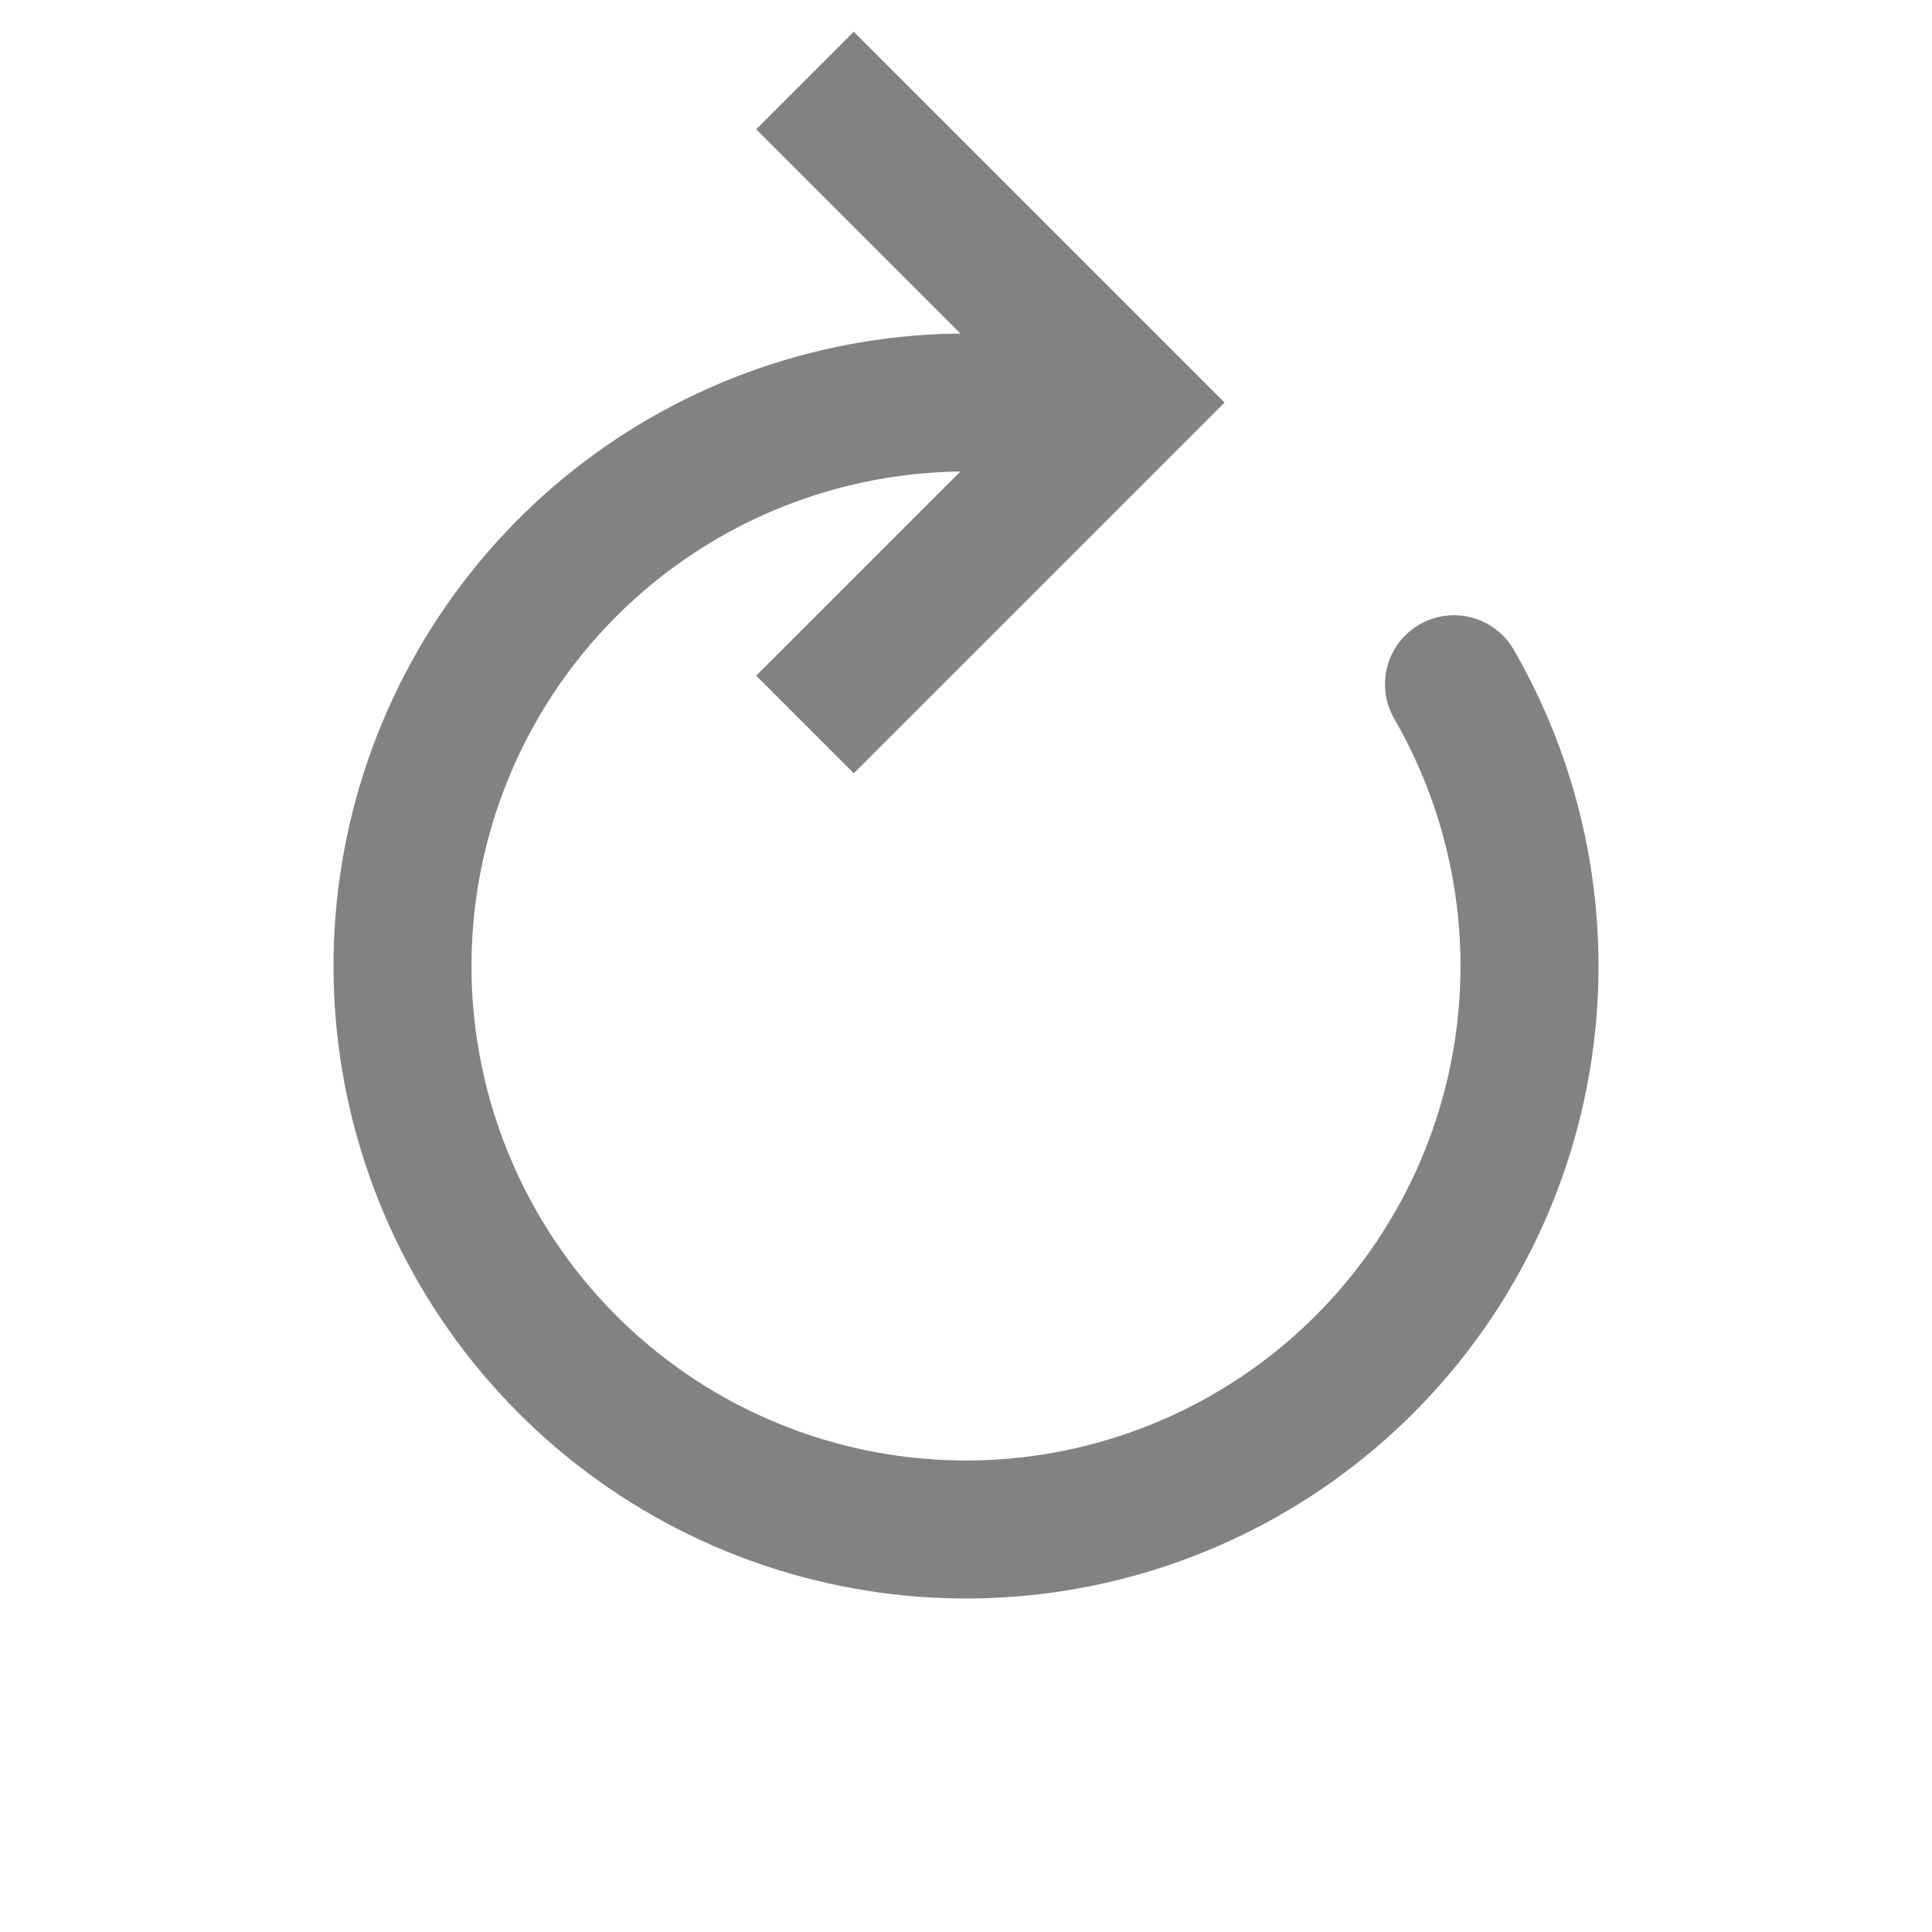 <svg width="56" height="56" viewBox="0 0 56 56" fill="none" xmlns="http://www.w3.org/2000/svg">
<path d="M23.333 21L32.667 11.667L23.333 2.333" stroke="#828282" stroke-width="4"/>
<path d="M42.145 19.833C43.995 23.038 44.703 26.777 44.151 30.437C43.598 34.096 41.82 37.46 39.106 39.976C36.392 42.493 32.904 44.013 29.214 44.288C25.523 44.563 21.848 43.577 18.791 41.49C15.735 39.404 13.477 36.341 12.389 32.803C11.3 29.266 11.446 25.464 12.801 22.02C14.156 18.576 16.64 15.694 19.847 13.847C23.054 12 26.794 11.296 30.453 11.852" stroke="#828282" stroke-width="4" stroke-linecap="round"/>
</svg>
